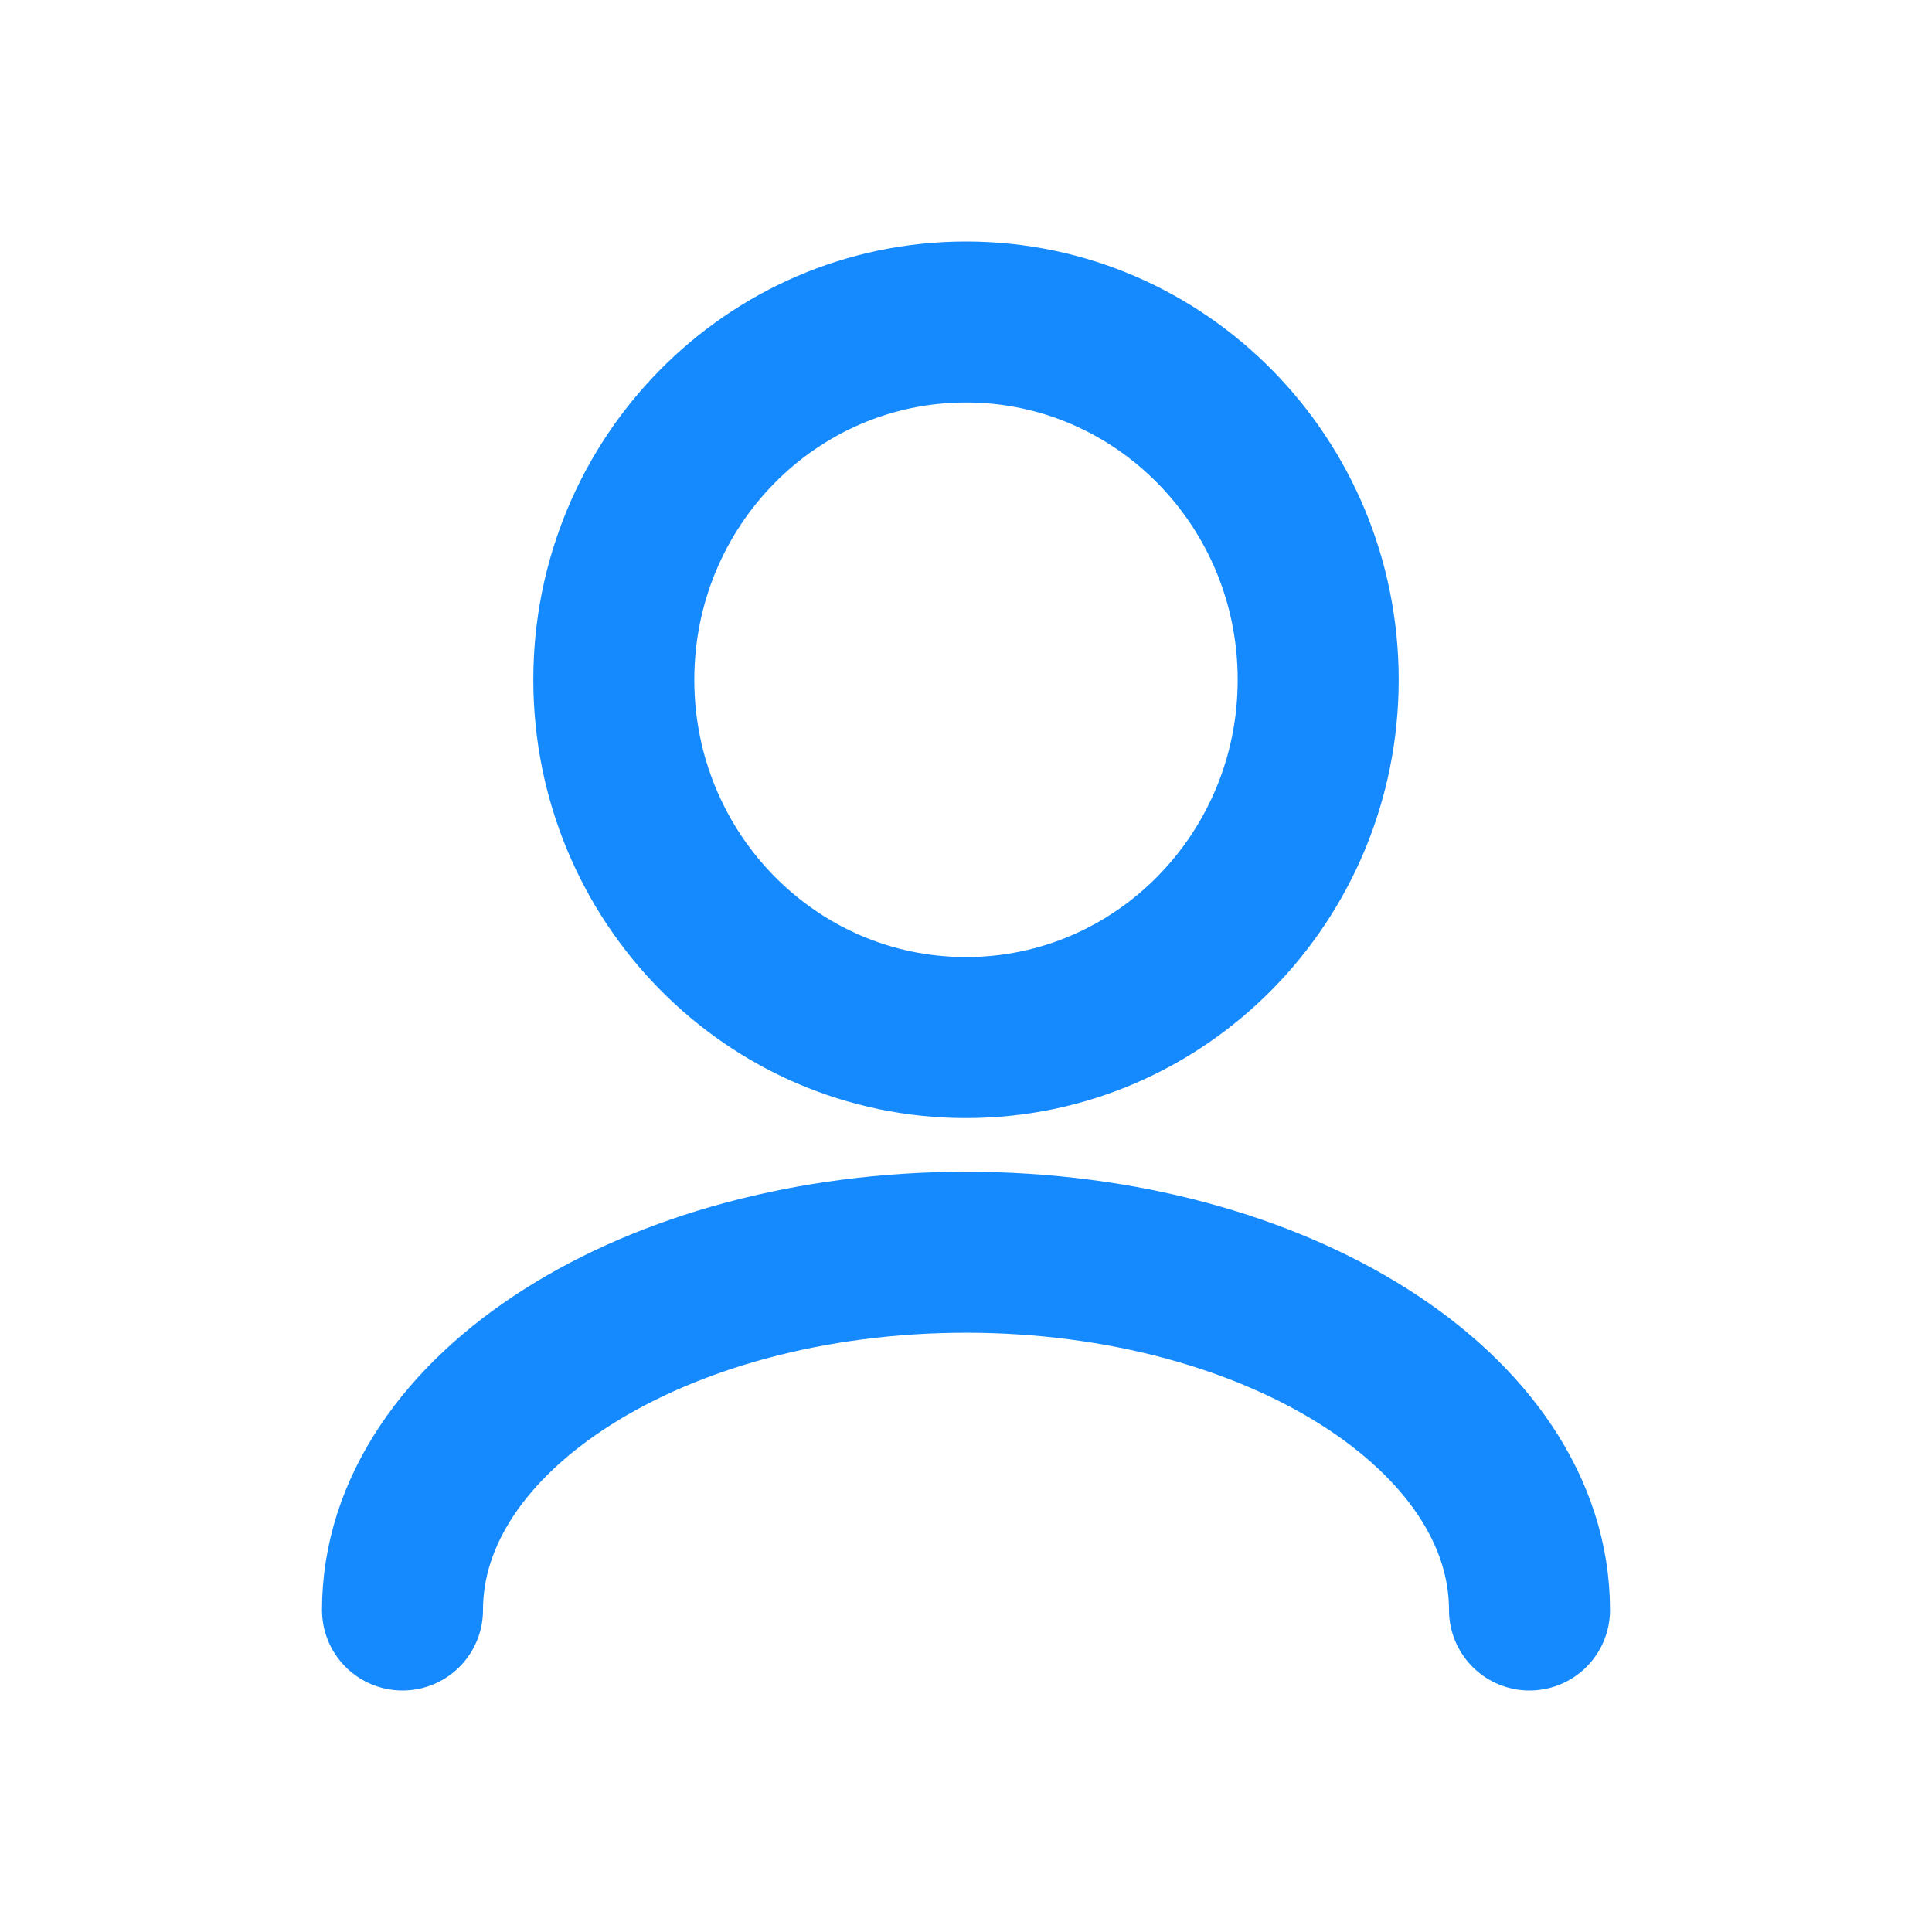 <svg width="24" height="24" viewBox="0 0 24 24" fill="none"
    xmlns="http://www.w3.org/2000/svg">
    <path d="M19 20C19 17.545 15.866 15.556 12 15.556C8.134 15.556 5 17.545 5 20M12 12.889C9.584 12.889 7.625 10.899 7.625 8.444C7.625 5.99 9.584 4 12 4C14.416 4 16.375 5.99 16.375 8.444C16.375 10.899 14.416 12.889 12 12.889Z" stroke="#158AFE" stroke-width="2" stroke-linecap="round" stroke-linejoin="round"/>
</svg>
